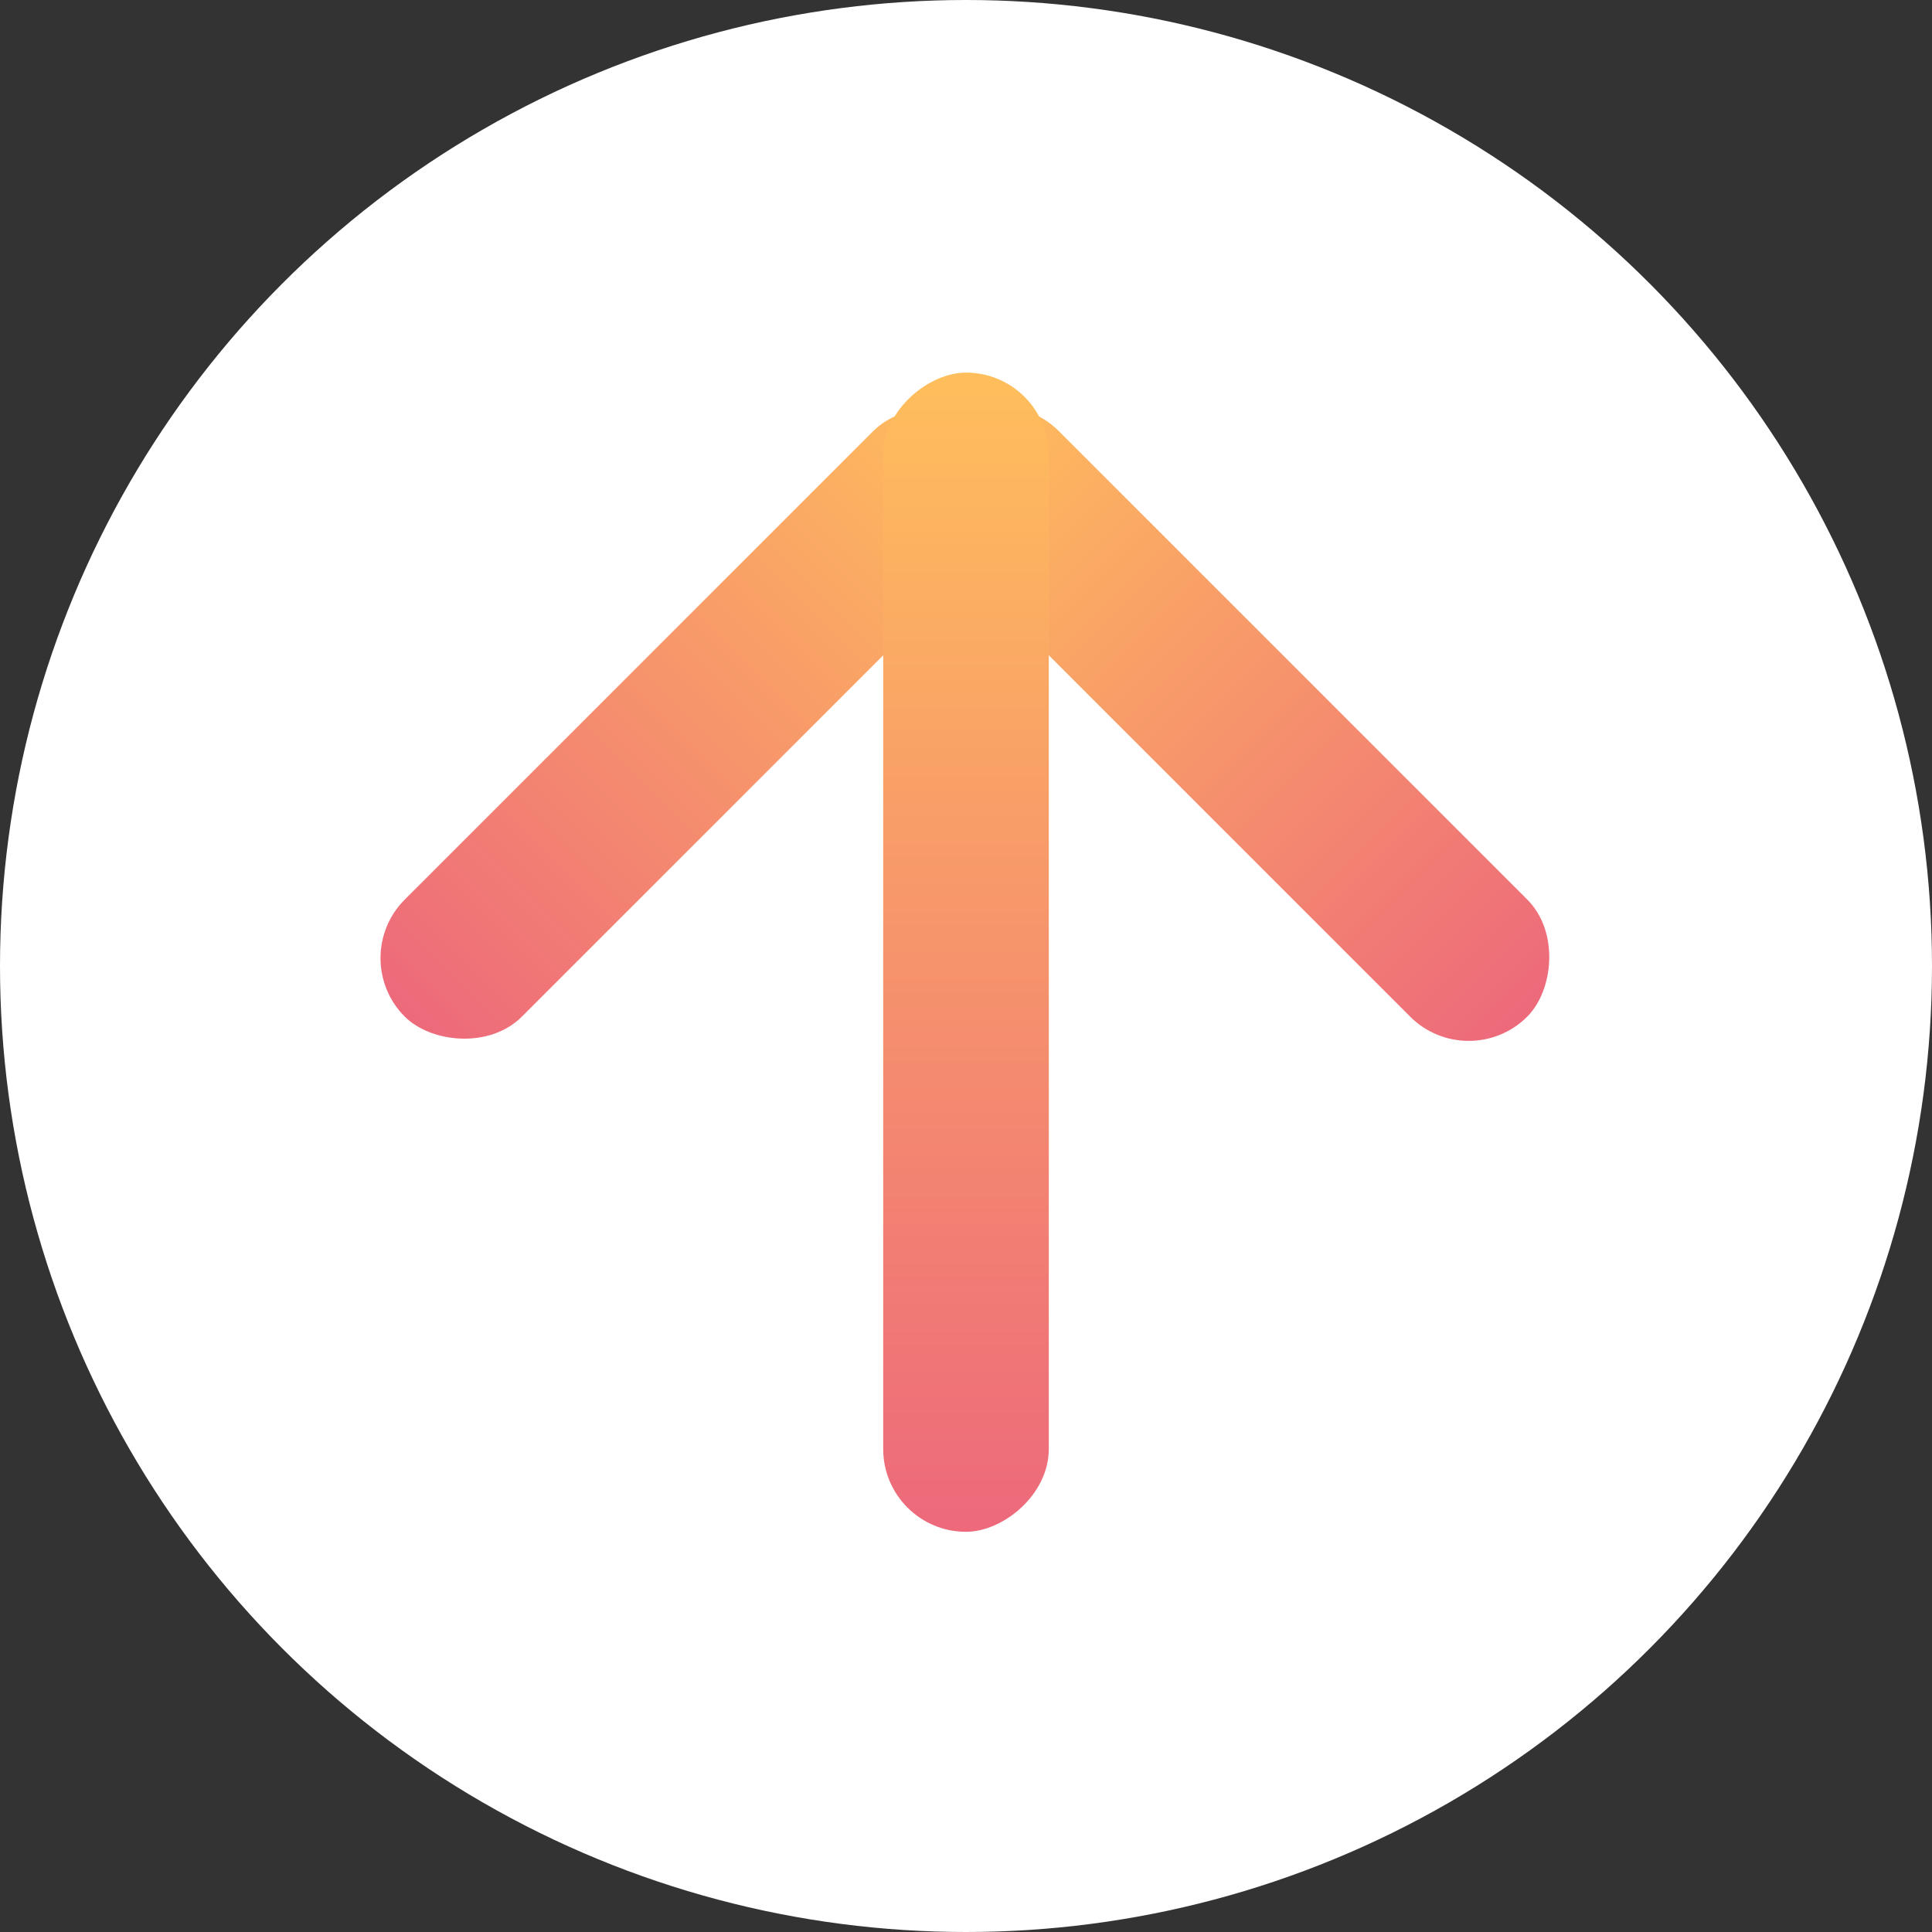 <svg xmlns="http://www.w3.org/2000/svg" xmlns:xlink="http://www.w3.org/1999/xlink" width="70" height="70" viewBox="0 0 70 70">
  <rect x="0" y="0" width="70" height="70" fill="#333333" stroke="none"/>
  <defs>
    <linearGradient id="linear-gradient" y1="0.5" x2="1" y2="0.5" gradientUnits="objectBoundingBox">
      <stop offset="0" stop-color="#ffbe5c"/>
      <stop offset="1" stop-color="#ed697b"/>
    </linearGradient>
  </defs>
  <g id="Group_2742" data-name="Group 2742" transform="translate(3560.5 -2252)">
    <circle id="Ellipse_11" data-name="Ellipse 11" cx="35" cy="35" r="35" transform="translate(-3560.5 2252)" fill="#fff"/>
    <rect id="Rectangle_1789" data-name="Rectangle 1789" width="30" height="6" rx="3" transform="translate(-3522.5 2269.743) rotate(135)" fill="url(#linear-gradient)"/>
    <rect id="Rectangle_1791" data-name="Rectangle 1791" width="30" height="6" rx="3" transform="translate(-3524.257 2265.5) rotate(45)" fill="url(#linear-gradient)"/>
    <rect id="Rectangle_1790" data-name="Rectangle 1790" width="42" height="6" rx="3" transform="translate(-3522.5 2265.5) rotate(90)" fill="url(#linear-gradient)"/>
  </g>
</svg>
